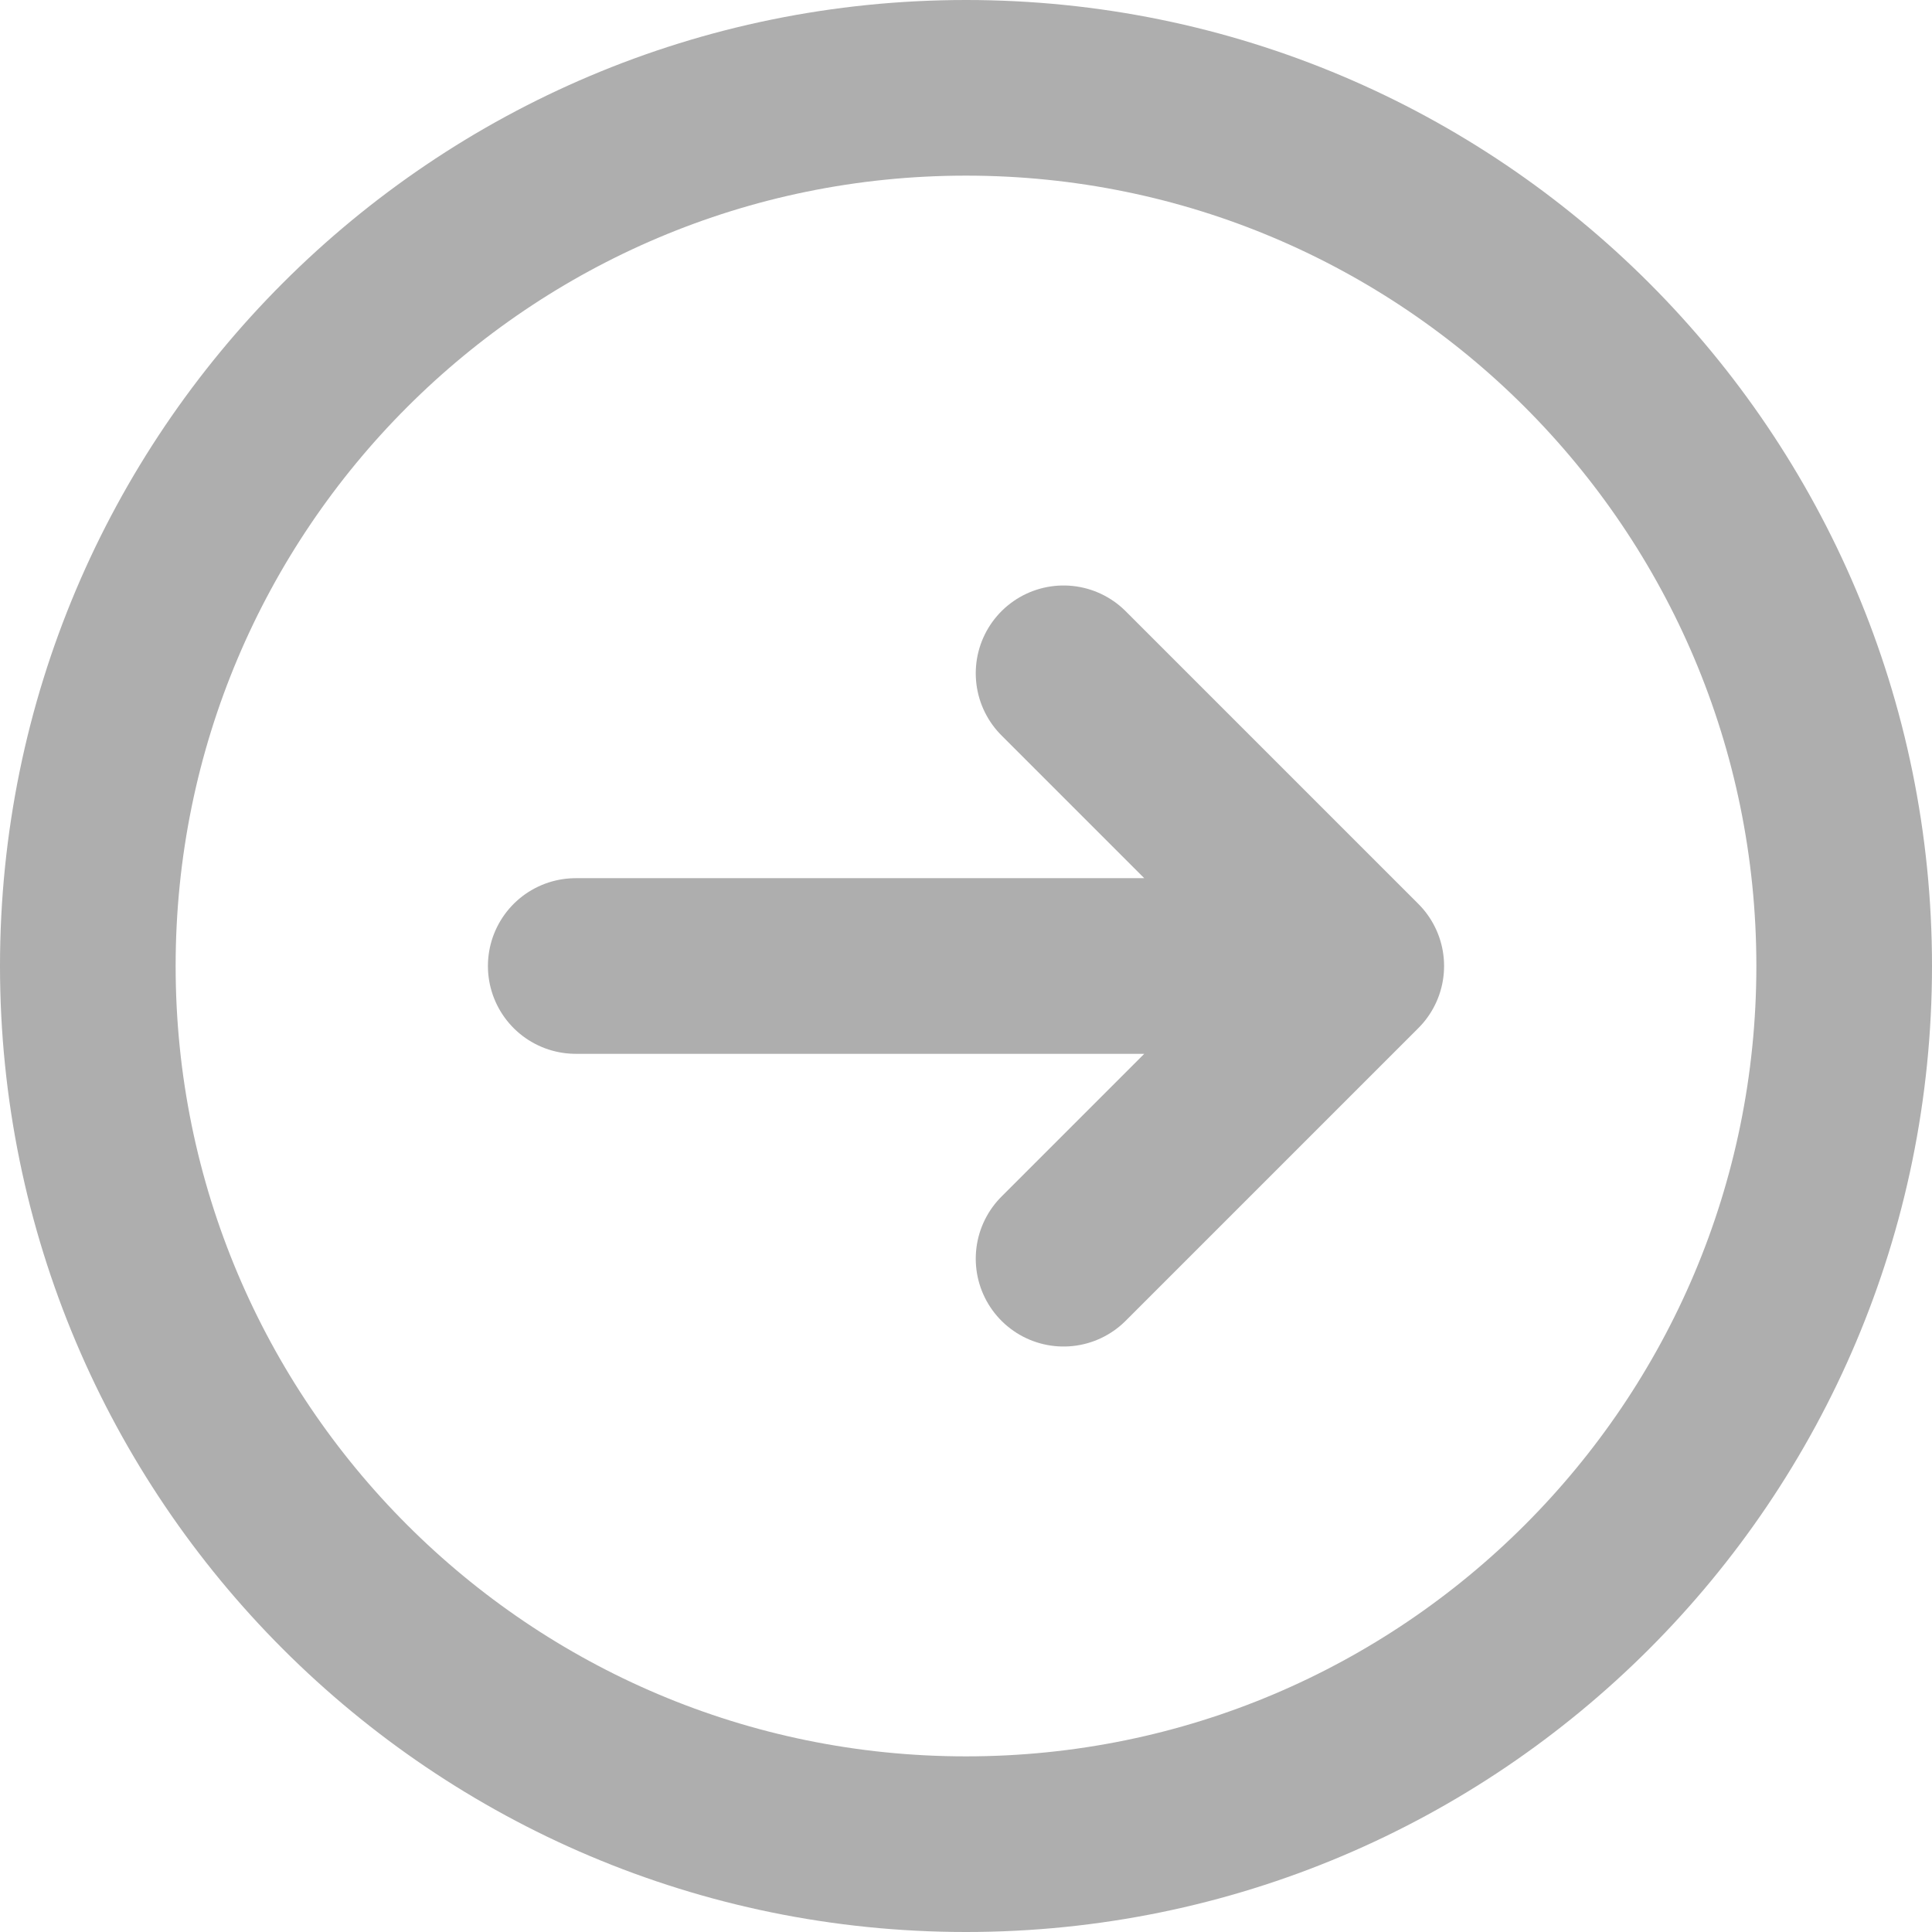 <svg width="22" height="22" viewBox="0 0 22 22" fill="none" xmlns="http://www.w3.org/2000/svg">
<path d="M12.111 14.333L15.444 11M15.444 11L12.111 7.667M15.444 11H6.556M21 11C21 16.523 16.523 21 11 21C5.477 21 1 16.523 1 11C1 5.477 5.477 1 11 1C16.523 1 21 5.477 21 11Z" stroke="#AEAEAE" stroke-width="2" stroke-linecap="round" stroke-linejoin="round"/>
</svg>
